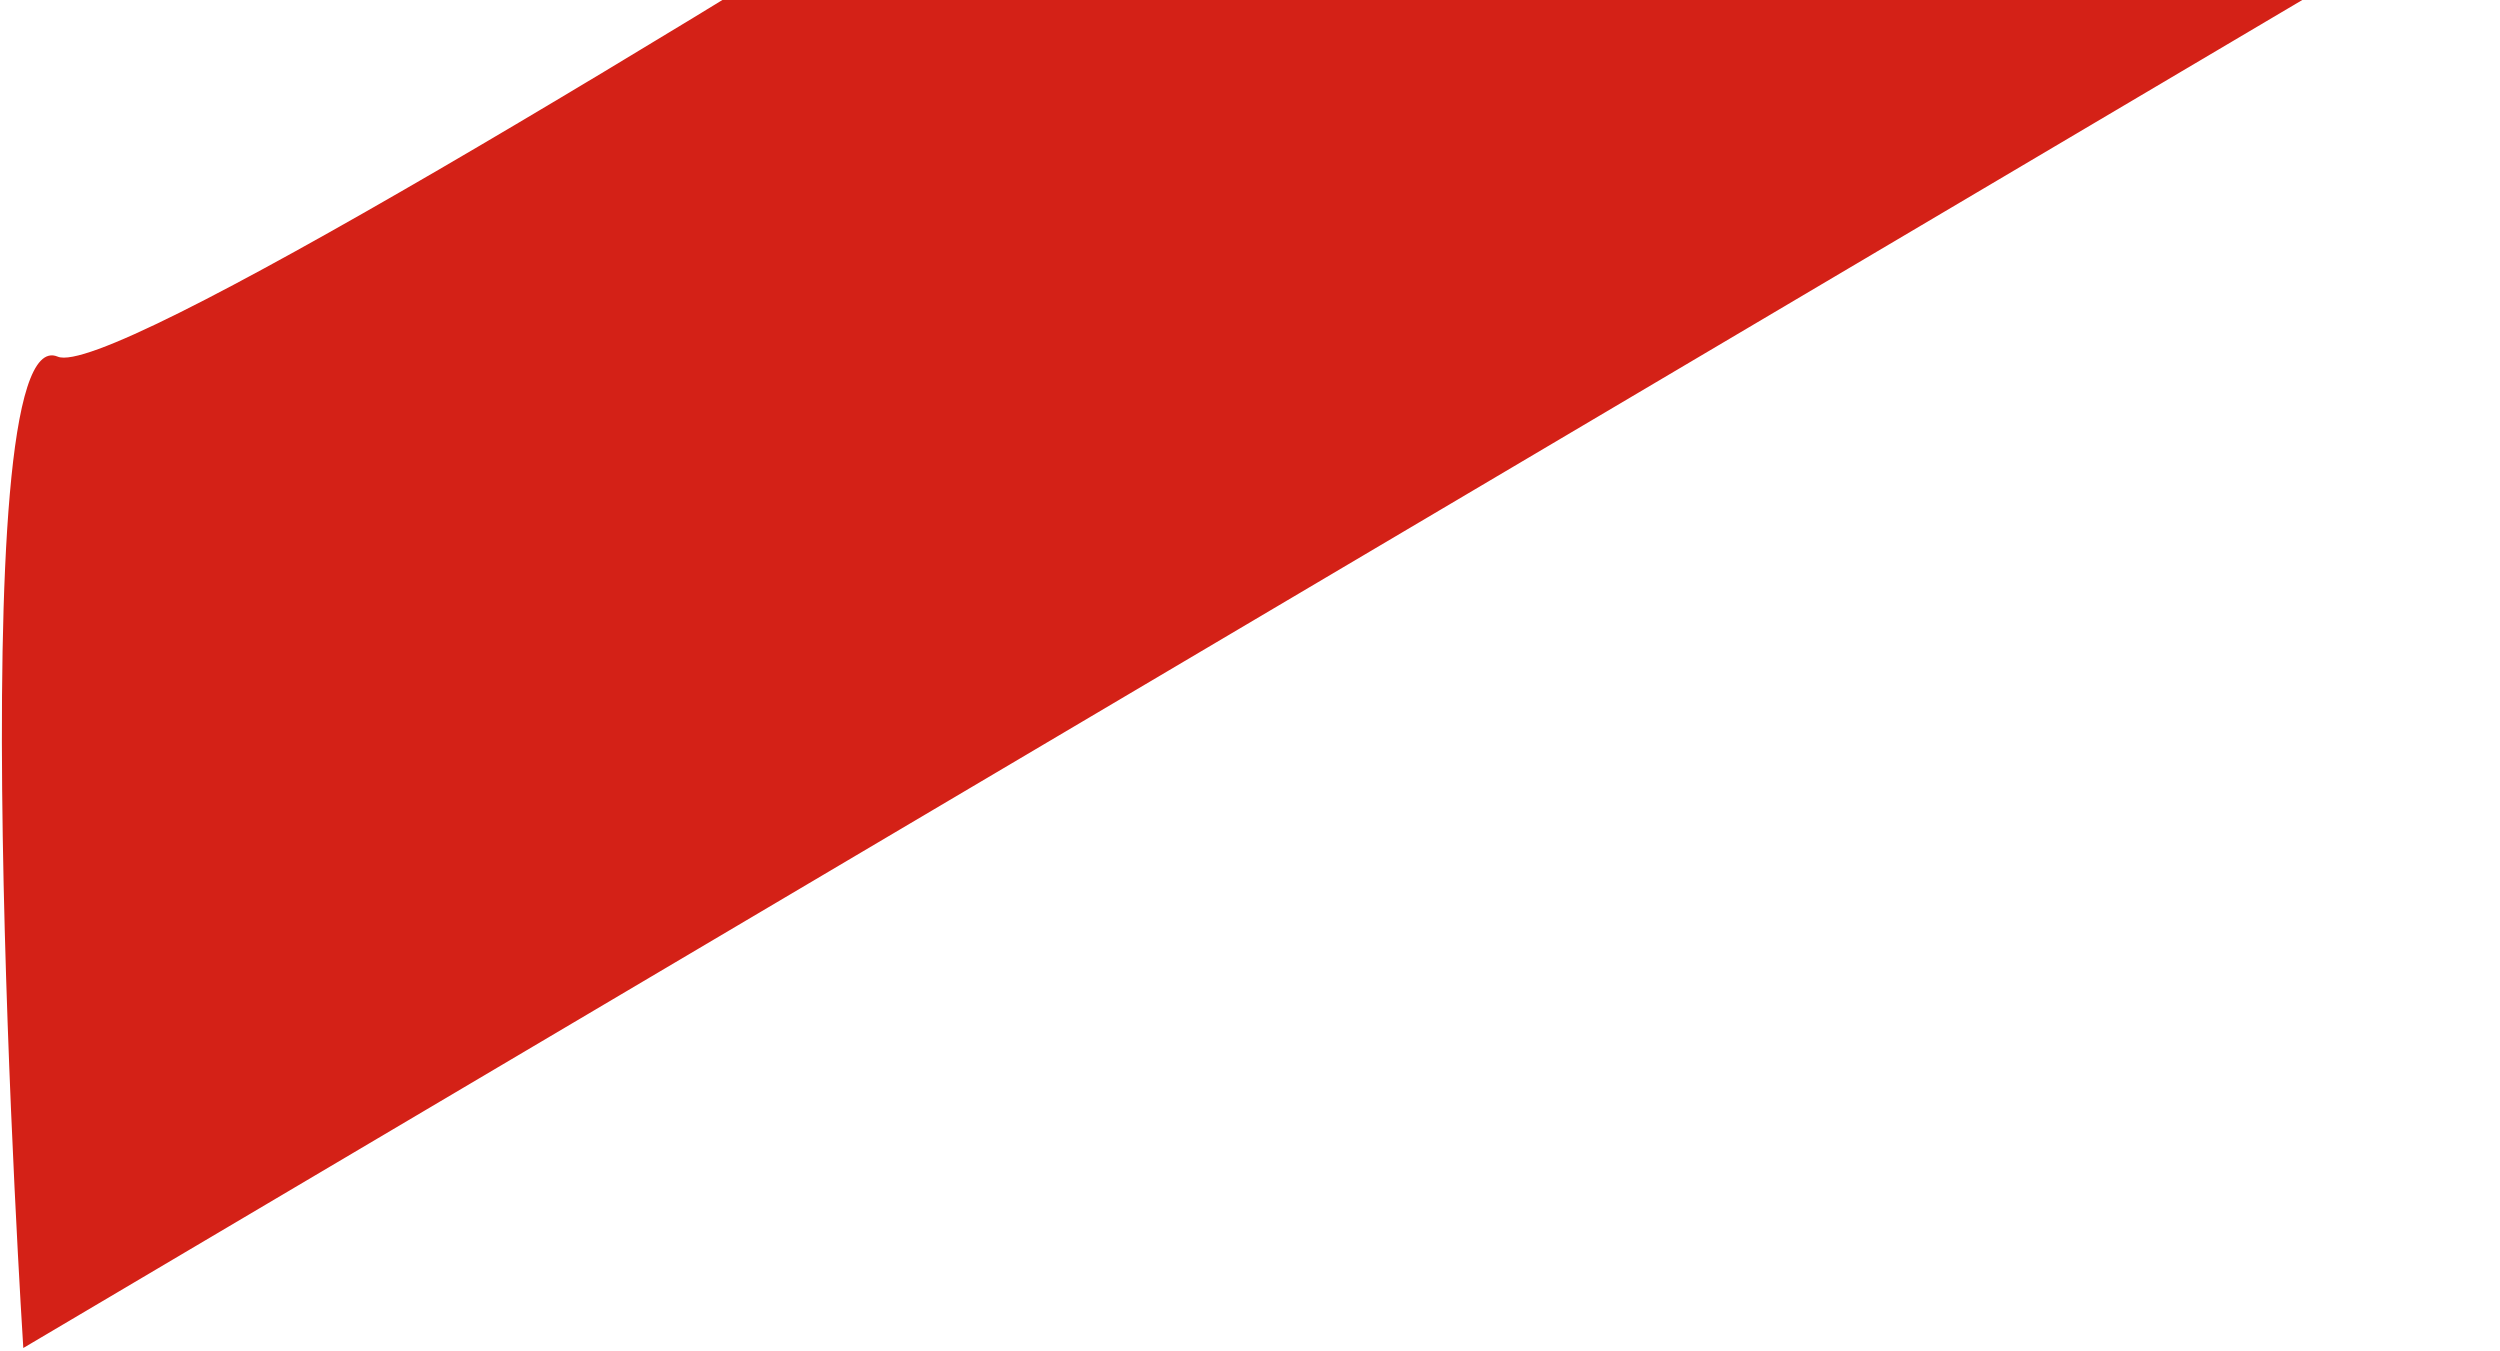 <svg width="396" height="214" fill="none" xmlns="http://www.w3.org/2000/svg"><path d="m420.056-32.753-68.328-118.25S25.103 63.263 9.146 56.494C-6.81 49.726 3.691 213.523 3.691 213.523L420.056-32.753Z" fill="#D42117"/></svg>